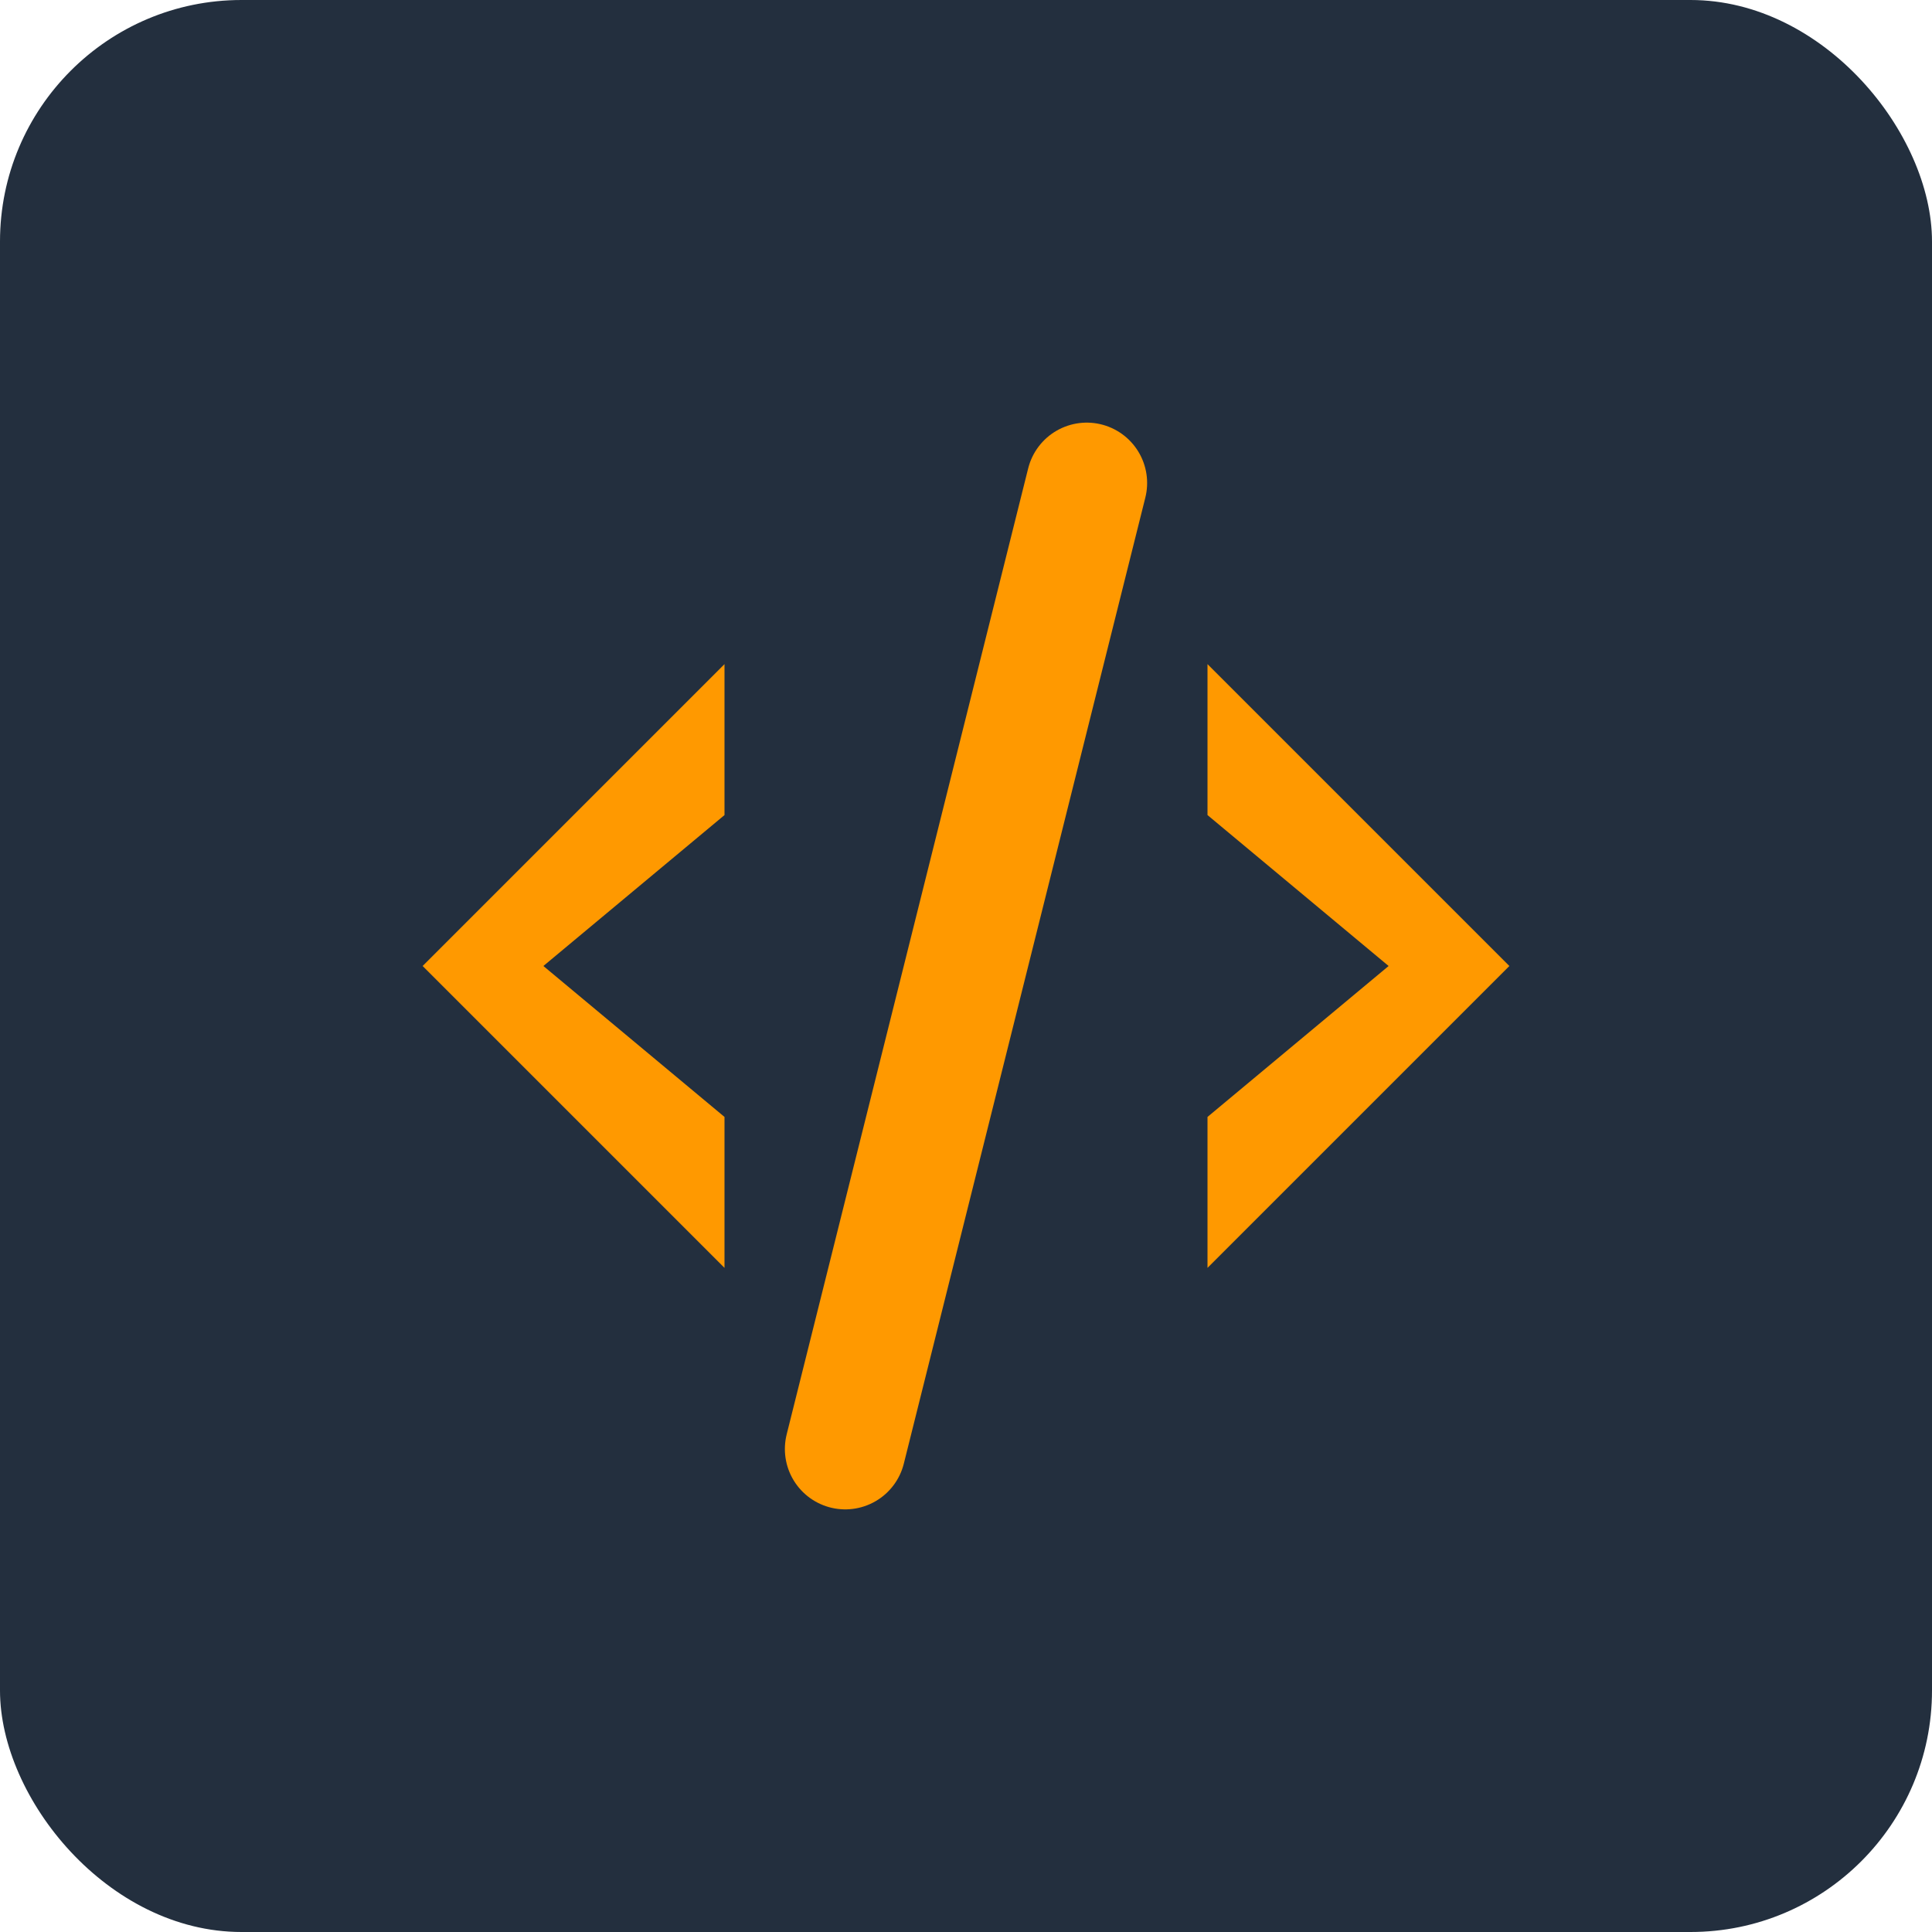 <svg width="32" height="32" viewBox="0 0 32 32" fill="none" xmlns="http://www.w3.org/2000/svg">
  <rect width="32" height="32" rx="4" fill="#232F3E"/>
  <path d="M7 16L12 11V13.5L9 16L12 18.5V21L7 16Z" fill="#FF9900"/>
  <path d="M25 16L20 11V13.5L23 16L20 18.5V21L25 16Z" fill="#FF9900"/>
  <path d="M14 24L18 8" stroke="#FF9900" stroke-width="2" stroke-linecap="round"/>
</svg> 